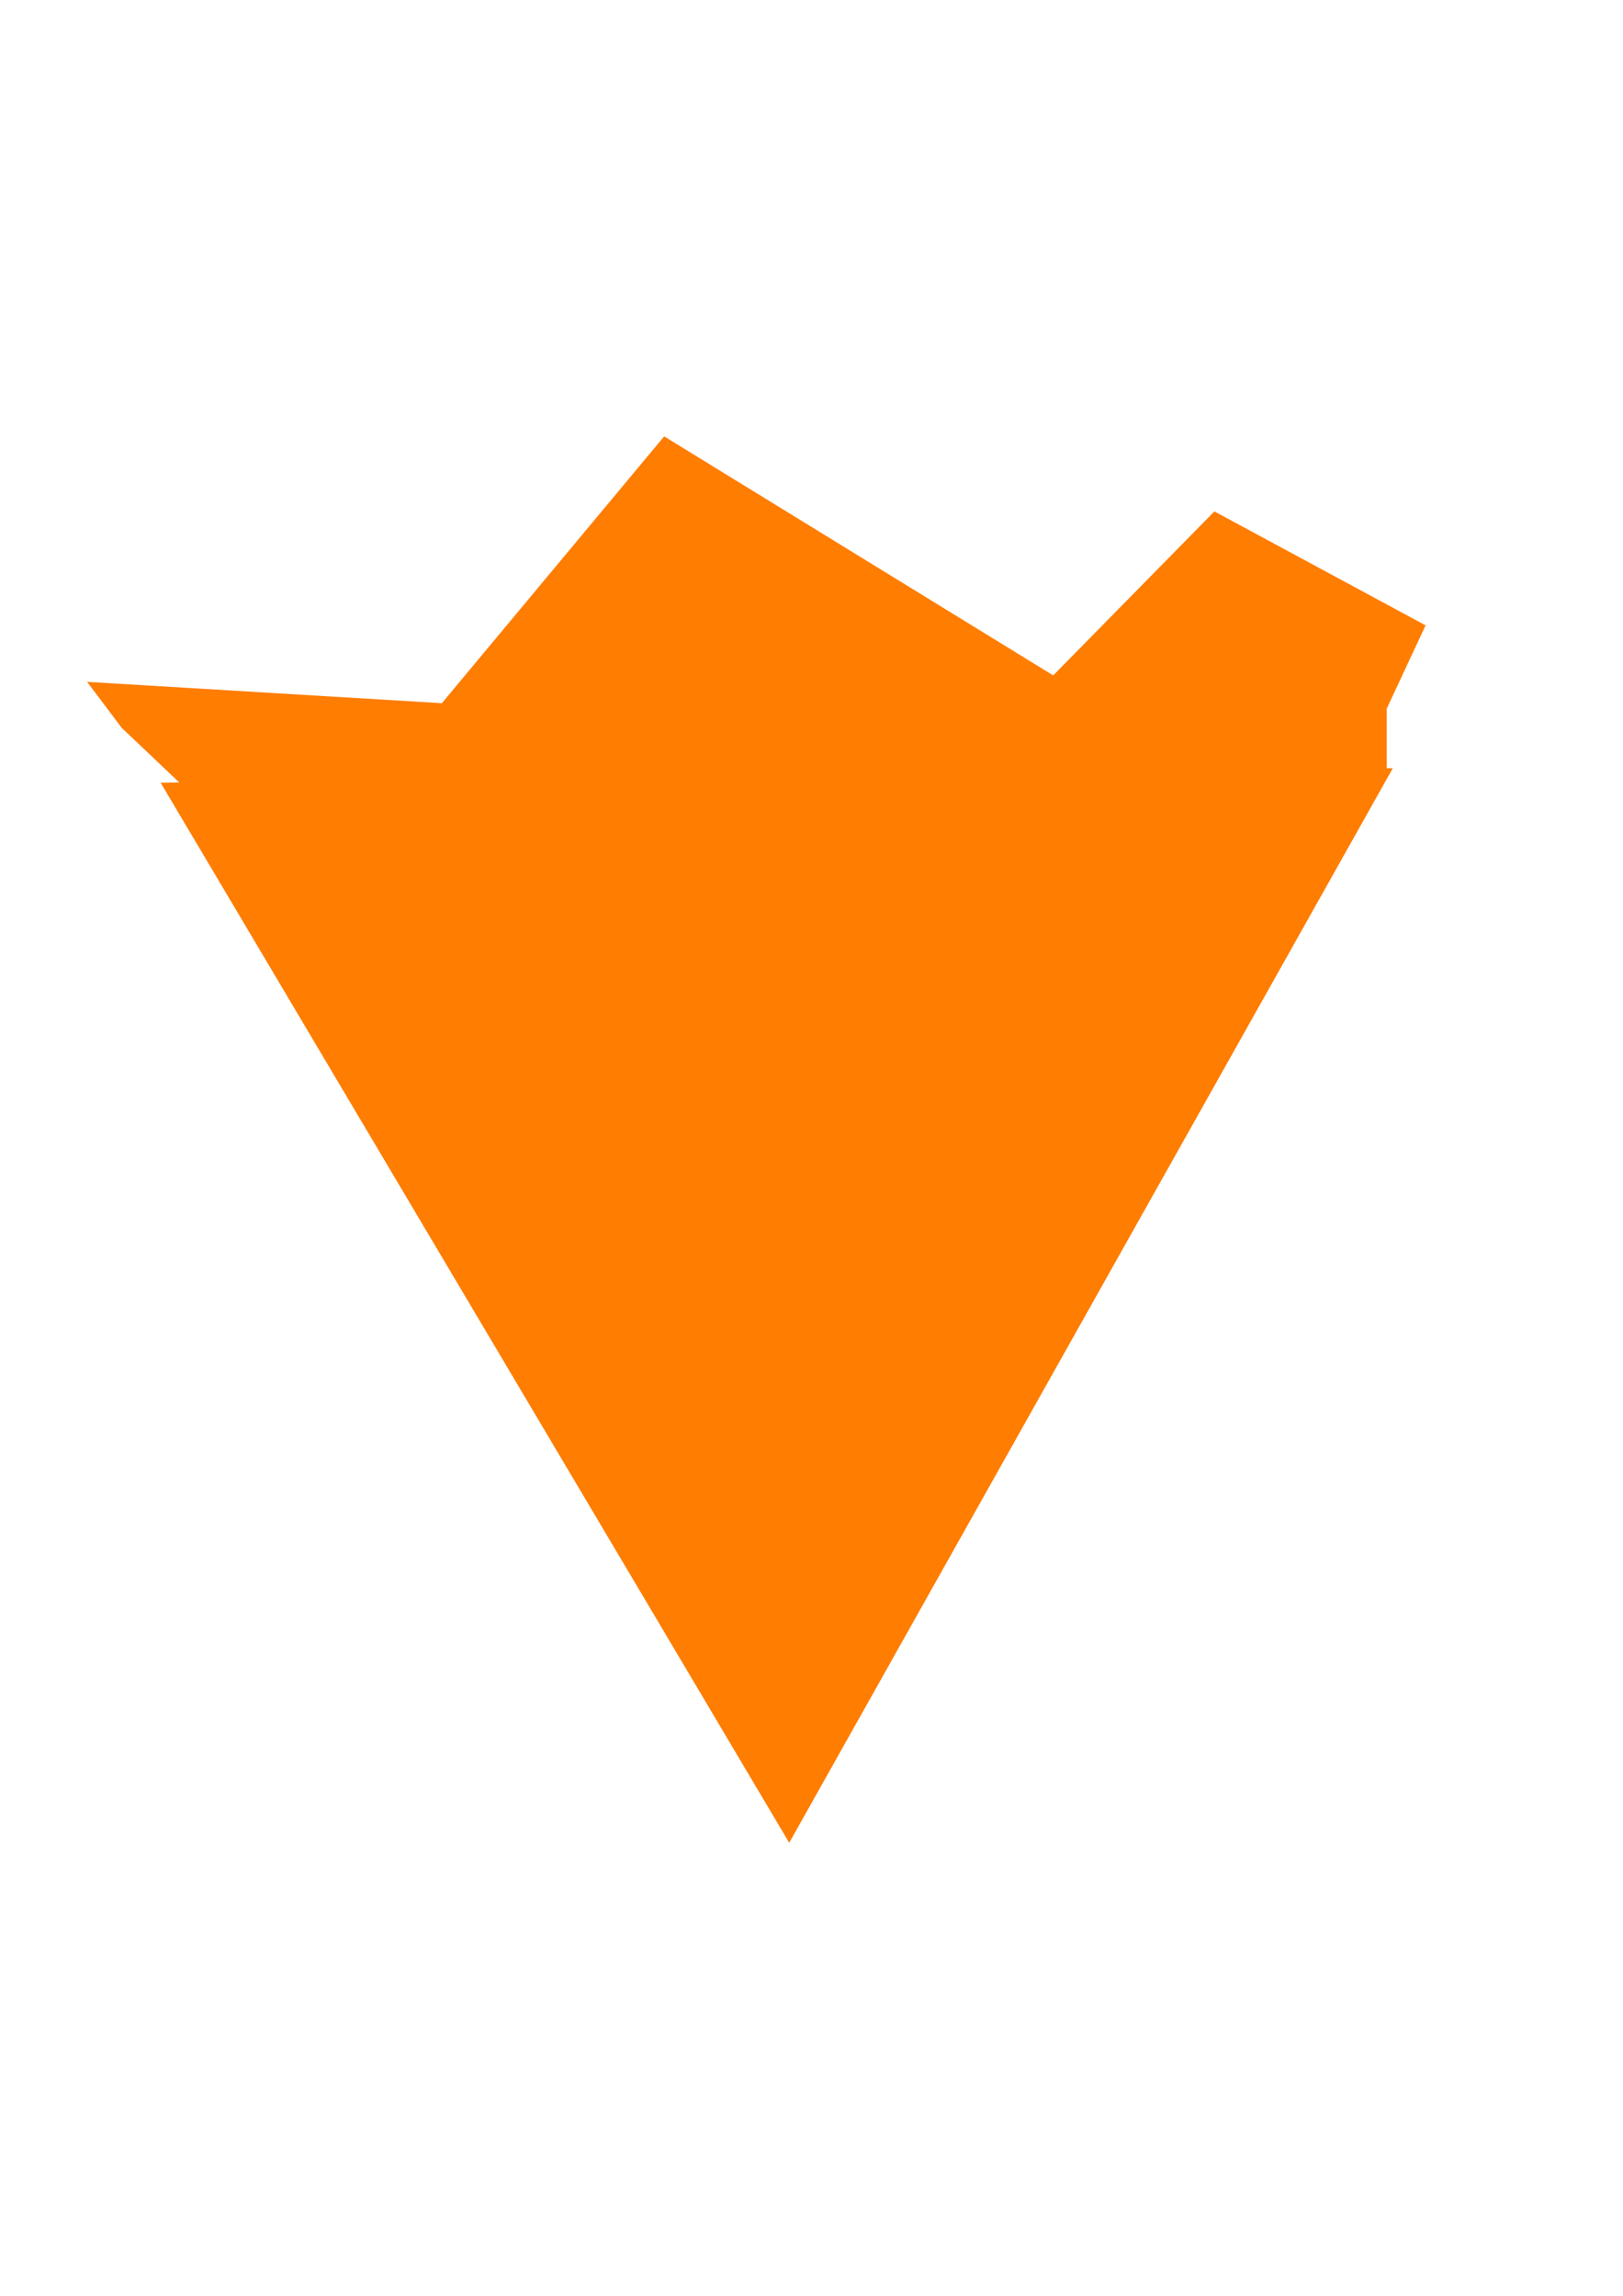 <?xml version="1.0" encoding="UTF-8" standalone="no"?>
<!-- Created with Inkscape (http://www.inkscape.org/) -->

<svg
   xmlns:dc="http://purl.org/dc/elements/1.1/"
   xmlns:cc="http://creativecommons.org/ns#"
   xmlns:rdf="http://www.w3.org/1999/02/22-rdf-syntax-ns#"
   xmlns:svg="http://www.w3.org/2000/svg"
   xmlns="http://www.w3.org/2000/svg"
   xmlns:sodipodi="http://sodipodi.sourceforge.net/DTD/sodipodi-0.dtd"
   xmlns:inkscape="http://www.inkscape.org/namespaces/inkscape"
   width="210mm"
   height="297mm"
   viewBox="0 0 744.094 1052.362"
   id="svg5897"
   version="1.1"
   inkscape:version="0.91 r13725"
   sodipodi:docname="object clip.svg">
  <defs
     id="defs5899">
    <filter
       inkscape:collect="always"
       style="color-interpolation-filters:sRGB"
       id="filter6561"
       x="-0.096"
       width="1.192"
       y="-0.245"
       height="1.49">
      <feGaussianBlur
         inkscape:collect="always"
         stdDeviation="24.834"
         id="feGaussianBlur6563" />
    </filter>
    <clipPath
       clipPathUnits="userSpaceOnUse"
       id="clipPath6603">
      <path
         style="fill:none;fill-rule:evenodd;stroke:#000000;stroke-width:1px;stroke-linecap:butt;stroke-linejoin:miter;stroke-opacity:1"
         d="M 101.924,394.954 -6.37,250.987 383.488,67.524 703.274,239.521 633.201,359.281 542.744,462.479 Z"
         id="path6605"
         inkscape:connector-curvature="0"
         sodipodi:nodetypes="ccccccc" />
    </clipPath>
  </defs>
  <sodipodi:namedview
     id="base"
     pagecolor="#ffffff"
     bordercolor="#666666"
     borderopacity="1.0"
     inkscape:pageopacity="0.0"
     inkscape:pageshadow="2"
     inkscape:zoom="0.78490086"
     inkscape:cx="372.04724"
     inkscape:cy="526.1811"
     inkscape:document-units="px"
     inkscape:current-layer="layer1"
     showgrid="false"
     inkscape:window-width="1920"
     inkscape:window-height="1019"
     inkscape:window-x="-9"
     inkscape:window-y="-9"
     inkscape:window-maximized="1" />
  <g
     inkscape:label="Layer 1"
     inkscape:groupmode="layer"
     id="layer1">
    <path
       style="fill:#ff7d00;fill-rule:evenodd;stroke:none;stroke-width:1px;stroke-linecap:butt;stroke-linejoin:miter;stroke-opacity:1;fill-opacity:1;filter:url(#filter6561)"
       d="m 107.02,382.214 -73.895,-70.073 169.448,10.192 101.924,-122.308 178.366,109.568 73.895,-75.169 96.828,52.236 -17.837,38.221 0,30.577 -96.828,87.909 -304.497,-12.74 z"
       id="path6447"
       inkscape:connector-curvature="0"
       clip-path="url(#clipPath6603)" />
    <path
       sodipodi:type="star"
       style="opacity:1;fill:#ff7d00;fill-opacity:1;stroke:none;stroke-width:1;stroke-linecap:round;stroke-linejoin:round;stroke-miterlimit:4;stroke-dasharray:none;stroke-opacity:1"
       id="path6445"
       sodipodi:sides="3"
       sodipodi:cx="358.007"
       sodipodi:cy="518.53684"
       sodipodi:r1="326.17825"
       sodipodi:r2="163.08913"
       sodipodi:arg1="1.5590781"
       sodipodi:arg2="2.6062757"
       inkscape:flatsided="true"
       inkscape:rounded="0"
       inkscape:randomized="0"
       d="M 361.829,844.693 73.637,358.769 638.555,352.149 Z"
       inkscape:transform-center-x="1.9110694"
       inkscape:transform-center-y="79.883926" />
  </g>
</svg>
